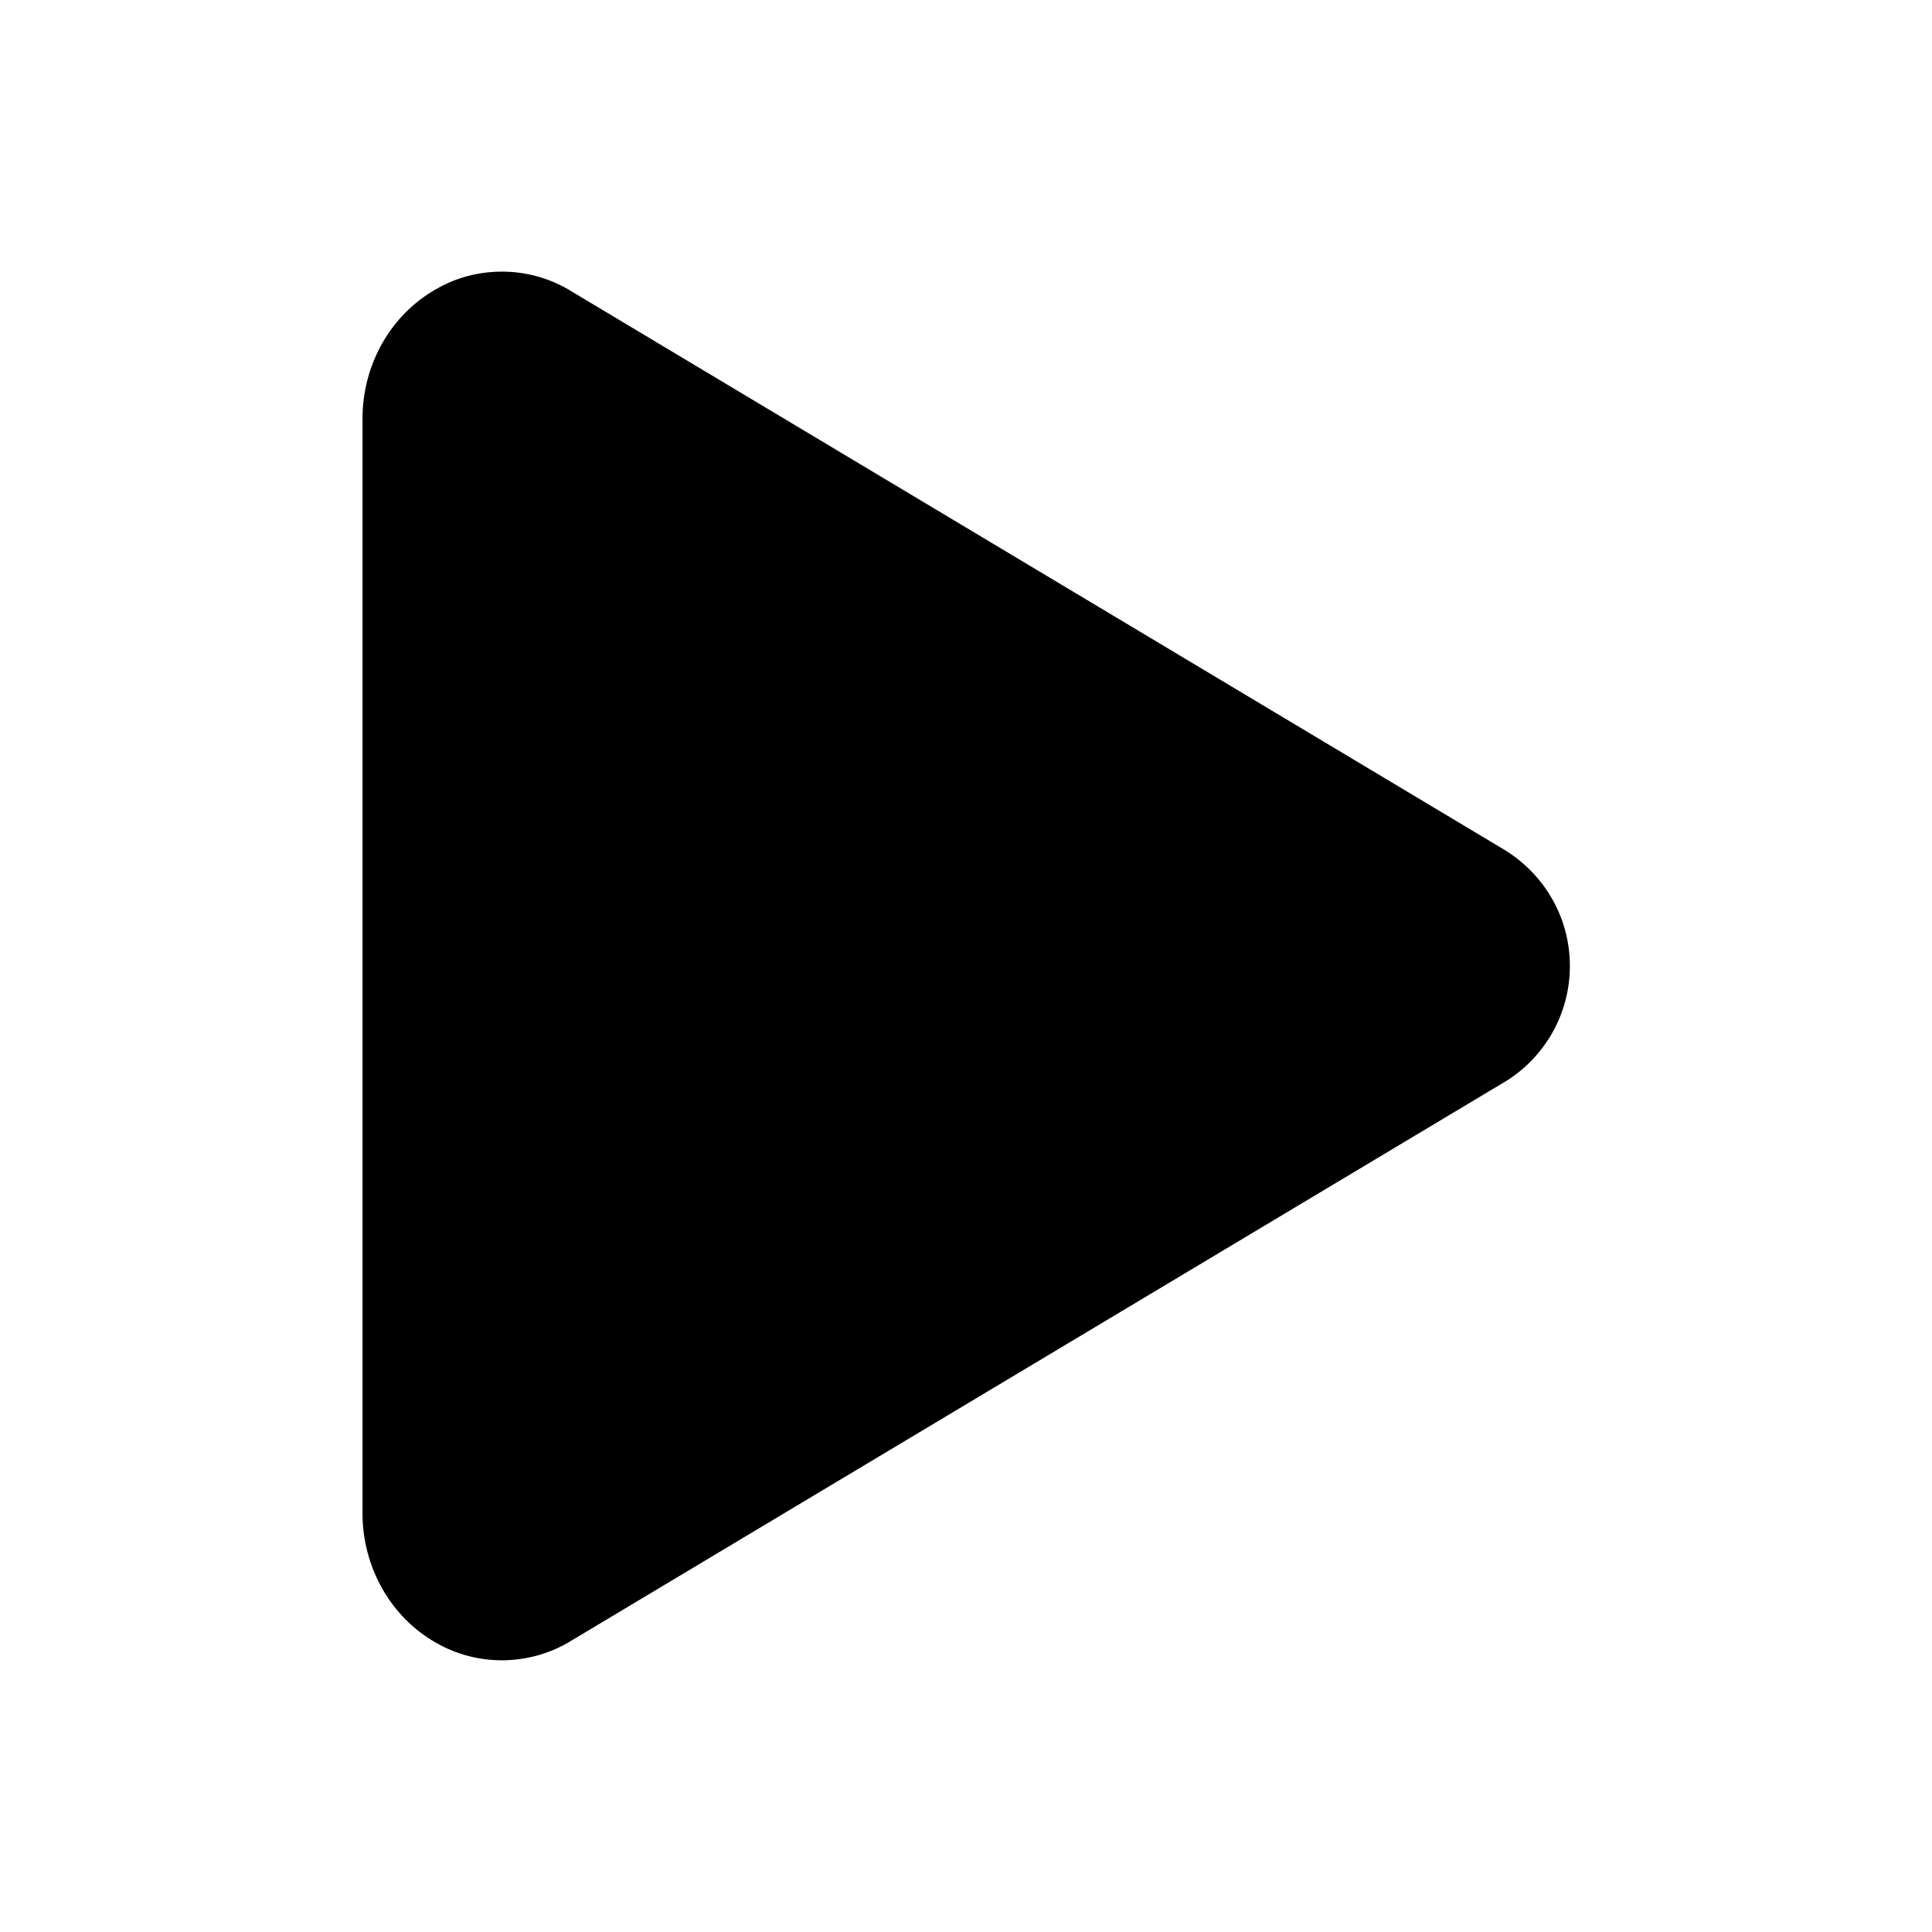 <!-- Generated by IcoMoon.io -->
<svg version="1.1" xmlns="http://www.w3.org/2000/svg" width="32" height="32" viewBox="0 0 32 32">
<title>play</title>
<path d="M8.313 27.5c-0.403-0.001-0.78-0.109-1.104-0.298l0.011 0.006c-0.75-0.425-1.216-1.25-1.216-2.146v-18.125c0-0.898 0.466-1.721 1.216-2.146 0.314-0.184 0.691-0.292 1.094-0.292 0.422 0 0.816 0.119 1.151 0.326l-0.009-0.005 15.491 9.273c0.638 0.405 1.055 1.107 1.055 1.906s-0.417 1.502-1.046 1.901l-0.009 0.005-15.493 9.275c-0.325 0.2-0.718 0.318-1.139 0.32h-0z"></path>
</svg>
